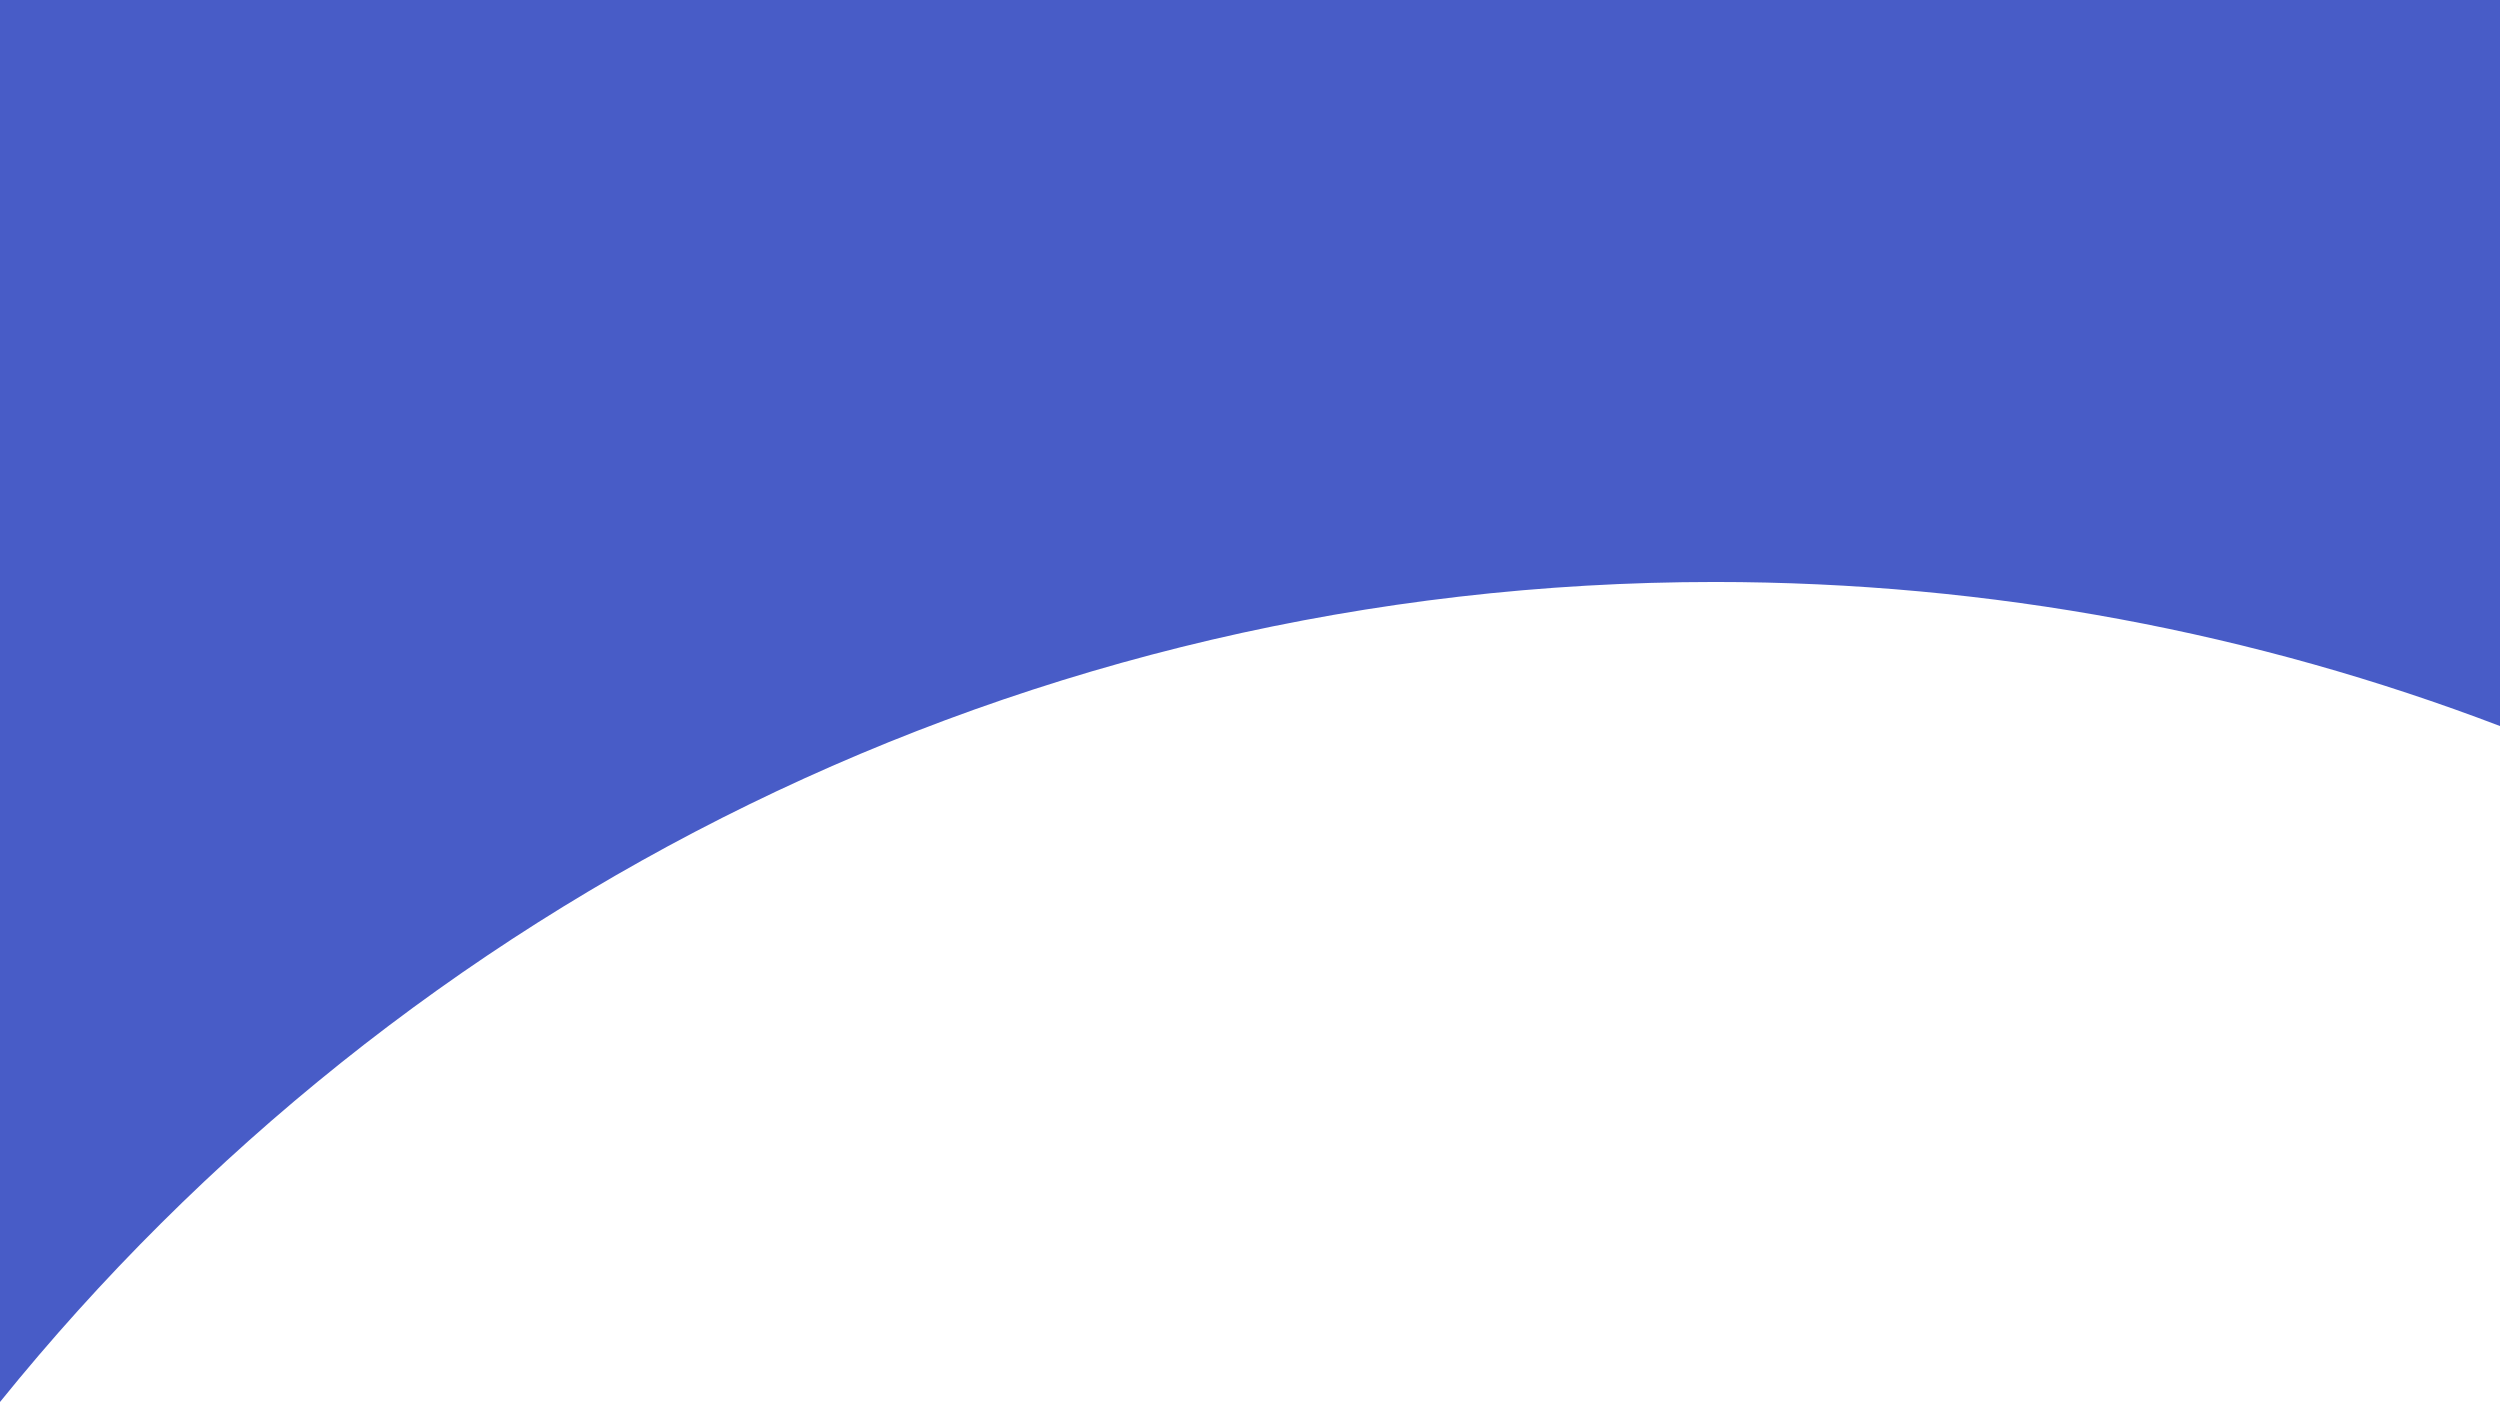 <svg xmlns="http://www.w3.org/2000/svg" width="1365.999" height="766.047" viewBox="0 0 1365.999 766.047"><defs><style>.a{fill:#485cc7;}</style></defs><path class="a" d="M267,766.047V0H1633V396.707c-16.611-6.338-33.6-12.387-50.494-17.979-16.967-5.616-34.3-10.921-51.5-15.768-17.3-4.873-34.95-9.414-52.457-13.5-17.609-4.108-35.559-7.868-53.352-11.173-17.9-3.325-36.13-6.283-54.188-8.79-18.174-2.523-36.668-4.66-54.967-6.35-18.424-1.7-37.16-3-55.687-3.852-18.659-.86-37.618-1.3-56.35-1.3-23.447,0-47.16.683-70.479,2.029-23.117,1.335-46.47,3.358-69.412,6.014-22.753,2.634-45.71,5.96-68.232,9.887-22.35,3.9-44.872,8.488-66.941,13.648-21.909,5.122-43.96,10.942-65.538,17.3-21.435,6.313-42.976,13.323-64.024,20.835-20.924,7.468-41.918,15.63-62.4,24.26-20.373,8.585-40.782,17.863-60.659,27.575-19.786,9.667-39.573,20.022-58.81,30.777-19.163,10.713-38.289,22.108-56.849,33.868-18.5,11.723-36.931,24.121-54.776,36.847-17.8,12.7-35.5,26.057-52.592,39.714-17.067,13.634-33.989,27.923-50.3,42.47s-32.405,29.714-47.888,45.114-30.746,31.43-45.368,47.646S280.728,749.05,267,766.045Z" transform="translate(-267 0)"/></svg>